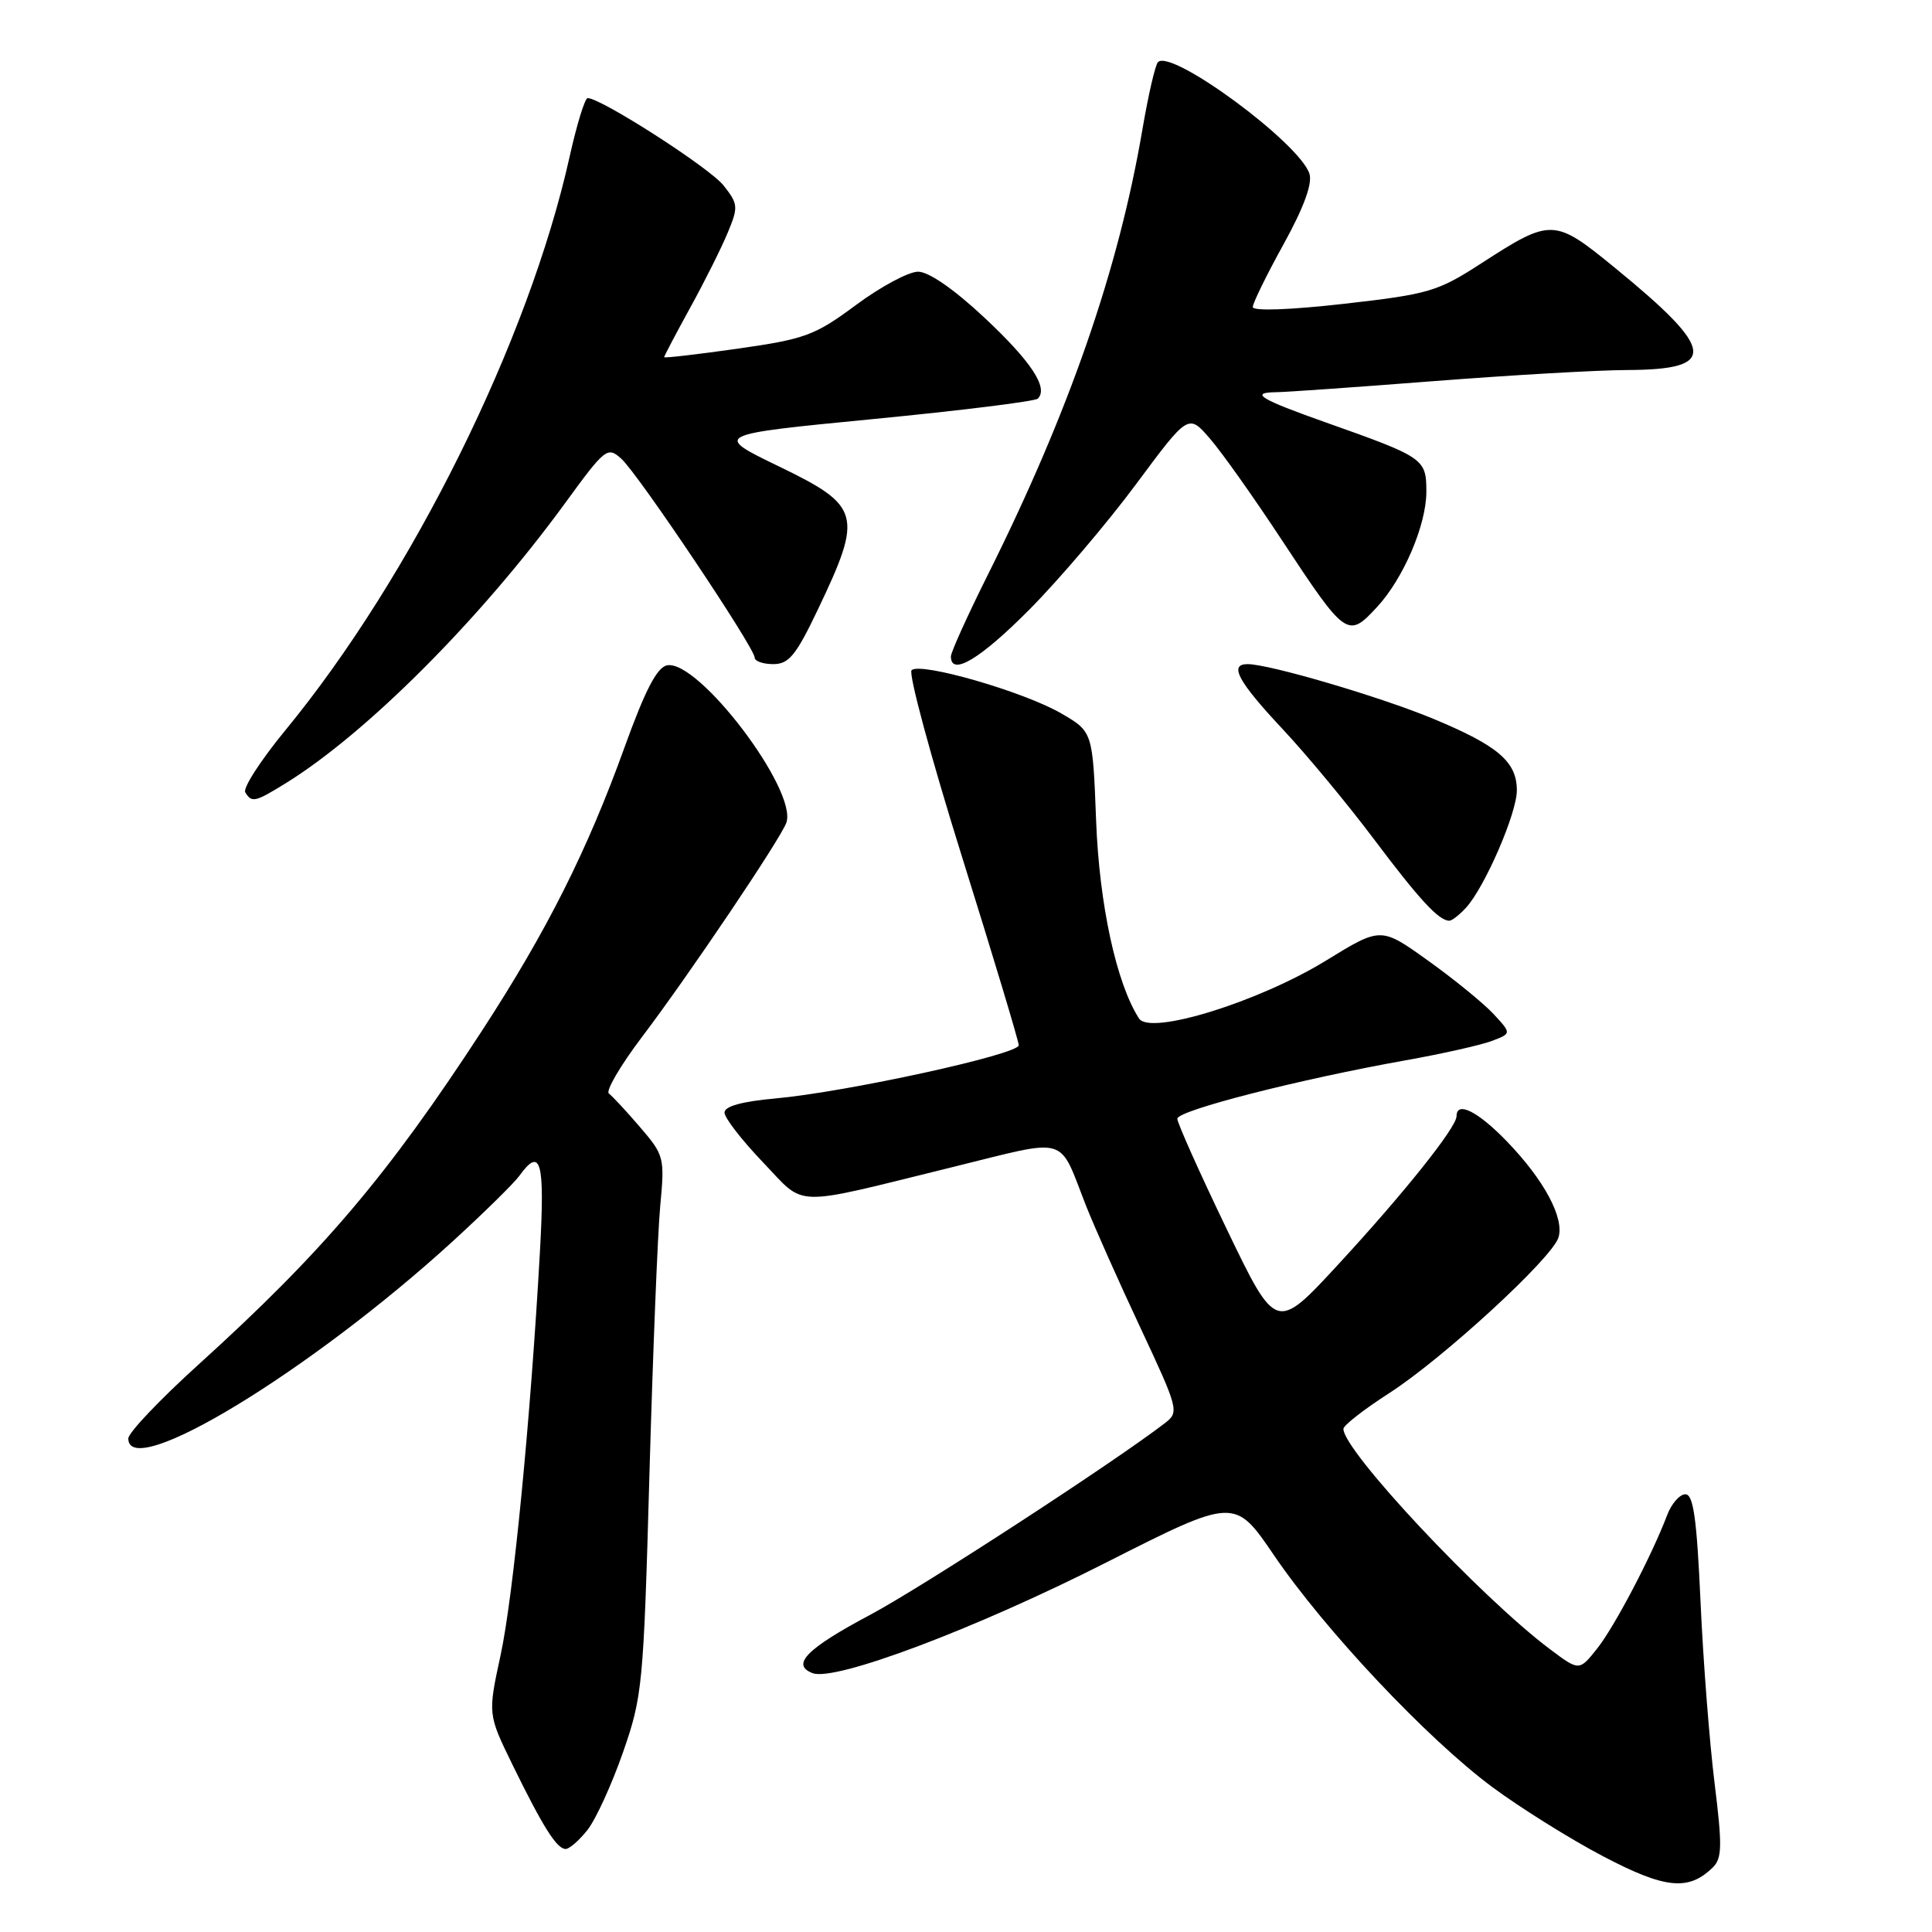 <?xml version="1.0" encoding="UTF-8" standalone="no"?>
<!DOCTYPE svg PUBLIC "-//W3C//DTD SVG 1.1//EN" "http://www.w3.org/Graphics/SVG/1.1/DTD/svg11.dtd" >
<svg xmlns="http://www.w3.org/2000/svg" xmlns:xlink="http://www.w3.org/1999/xlink" version="1.1" viewBox="0 0 256 256">
 <g >
 <path fill="currentColor"
d=" M 226.95 247.45 C 228.19 246.24 228.22 244.60 227.19 236.27 C 226.52 230.89 225.68 220.09 225.33 212.25 C 224.83 201.17 224.38 198.00 223.32 198.00 C 222.57 198.00 221.48 199.24 220.91 200.75 C 218.86 206.16 213.93 215.56 211.61 218.47 C 209.25 221.43 209.25 221.43 205.37 218.52 C 196.16 211.60 177.98 192.21 178.01 189.33 C 178.01 188.87 180.76 186.73 184.12 184.57 C 191.22 179.99 205.63 166.75 206.50 163.99 C 207.32 161.42 204.61 156.36 199.68 151.25 C 195.84 147.27 193.00 145.84 193.00 147.90 C 193.00 149.39 186.00 158.15 177.29 167.58 C 169.09 176.46 169.09 176.46 162.54 162.85 C 158.94 155.37 156.00 148.79 156.00 148.24 C 156.00 147.14 172.17 143.01 186.29 140.49 C 191.12 139.63 196.25 138.47 197.68 137.93 C 200.29 136.94 200.29 136.94 197.90 134.36 C 196.58 132.94 192.68 129.76 189.24 127.30 C 182.98 122.81 182.98 122.81 175.74 127.26 C 166.79 132.76 152.40 137.22 150.93 134.96 C 147.93 130.32 145.66 119.86 145.24 108.73 C 144.79 96.96 144.79 96.96 140.64 94.54 C 135.69 91.66 121.92 87.68 120.79 88.81 C 120.35 89.25 123.36 100.39 127.48 113.56 C 131.60 126.73 134.98 137.95 134.99 138.50 C 135.00 139.71 112.20 144.69 102.75 145.55 C 98.30 145.95 96.00 146.59 96.00 147.42 C 96.00 148.12 98.28 151.06 101.06 153.97 C 106.88 160.04 104.53 159.98 126.28 154.63 C 141.86 150.80 140.18 150.30 143.93 159.83 C 145.05 162.65 148.29 169.93 151.14 176.00 C 156.14 186.68 156.25 187.10 154.41 188.53 C 147.76 193.67 122.15 210.33 115.29 213.98 C 106.90 218.44 104.77 220.59 107.67 221.70 C 110.63 222.84 129.20 215.85 146.52 207.07 C 163.60 198.42 163.60 198.42 168.83 206.11 C 175.57 216.02 189.18 230.46 197.77 236.82 C 201.47 239.56 208.06 243.68 212.42 245.97 C 220.63 250.28 223.73 250.60 226.95 247.45 Z  M 77.85 242.47 C 78.95 241.07 81.06 236.46 82.54 232.22 C 85.13 224.80 85.27 223.36 86.05 195.50 C 86.50 179.55 87.14 163.50 87.48 159.84 C 88.09 153.37 88.01 153.08 84.80 149.34 C 82.99 147.23 81.13 145.23 80.68 144.90 C 80.23 144.57 82.19 141.21 85.04 137.44 C 91.30 129.18 103.48 111.09 104.20 109.00 C 105.69 104.68 92.54 87.36 88.39 88.16 C 87.06 88.42 85.50 91.42 82.78 98.95 C 77.82 112.71 72.48 123.33 63.89 136.54 C 51.33 155.82 42.76 165.91 26.26 180.85 C 21.17 185.46 17.00 189.85 17.00 190.61 C 17.00 196.37 41.15 181.69 60.00 164.47 C 64.12 160.70 68.09 156.80 68.81 155.81 C 71.66 151.86 72.21 153.85 71.55 165.75 C 70.31 187.98 68.02 211.51 66.33 219.32 C 64.64 227.14 64.64 227.14 67.90 233.82 C 71.94 242.08 73.78 245.00 74.95 245.00 C 75.45 245.00 76.75 243.86 77.85 242.47 Z  M 194.28 120.25 C 196.77 117.49 200.98 107.78 200.99 104.75 C 201.00 100.95 198.53 98.82 189.91 95.24 C 182.93 92.34 168.20 88.00 165.31 88.00 C 162.81 88.00 164.03 90.28 169.91 96.56 C 173.16 100.03 178.62 106.62 182.05 111.19 C 188.07 119.20 190.65 122.00 192.04 122.00 C 192.40 122.00 193.40 121.21 194.28 120.25 Z  M 37.85 103.79 C 48.57 97.16 63.59 82.11 74.79 66.79 C 80.21 59.35 80.49 59.13 82.33 60.79 C 84.53 62.75 100.00 85.83 100.00 87.14 C 100.00 87.61 101.11 88.00 102.46 88.00 C 104.53 88.00 105.47 86.85 108.38 80.75 C 114.37 68.20 114.05 67.05 103.25 61.82 C 94.50 57.59 94.50 57.59 115.68 55.53 C 127.32 54.40 137.15 53.18 137.52 52.82 C 138.95 51.39 136.64 47.89 130.42 42.07 C 126.41 38.32 123.06 36.00 121.65 36.00 C 120.40 36.00 116.70 37.98 113.44 40.40 C 107.98 44.45 106.72 44.92 97.75 46.20 C 92.39 46.96 88.00 47.47 88.00 47.33 C 88.00 47.19 89.55 44.24 91.45 40.78 C 93.35 37.33 95.59 32.86 96.42 30.85 C 97.85 27.42 97.82 27.04 95.87 24.57 C 94.05 22.25 79.65 13.00 77.87 13.00 C 77.50 13.00 76.43 16.49 75.48 20.75 C 70.07 45.09 54.56 76.39 37.83 96.74 C 34.55 100.73 32.15 104.44 32.50 104.99 C 33.36 106.39 33.78 106.30 37.85 103.79 Z  M 136.42 80.75 C 140.37 76.76 146.73 69.29 150.54 64.15 C 157.47 54.81 157.47 54.81 160.35 58.15 C 161.94 59.99 166.19 66.00 169.81 71.50 C 178.34 84.45 178.59 84.63 182.46 80.44 C 185.95 76.68 189.00 69.56 189.00 65.17 C 189.00 60.78 188.73 60.60 175.69 55.98 C 166.98 52.90 165.52 52.01 169.08 51.97 C 170.41 51.96 179.82 51.29 190.00 50.50 C 200.18 49.71 211.71 49.04 215.63 49.03 C 227.66 48.98 227.37 46.43 214.05 35.54 C 205.92 28.89 205.59 28.88 196.25 34.91 C 190.49 38.64 189.33 38.98 178.05 40.26 C 170.87 41.07 166.00 41.24 166.00 40.68 C 166.00 40.17 167.83 36.43 170.07 32.38 C 172.76 27.51 173.92 24.33 173.51 23.03 C 172.22 18.96 155.23 6.44 153.44 8.23 C 153.08 8.58 152.15 12.61 151.37 17.19 C 148.20 35.76 141.66 54.61 130.86 76.23 C 128.19 81.58 126.00 86.42 126.00 86.98 C 126.00 89.66 129.88 87.34 136.42 80.75 Z "/>
</g>
</svg>